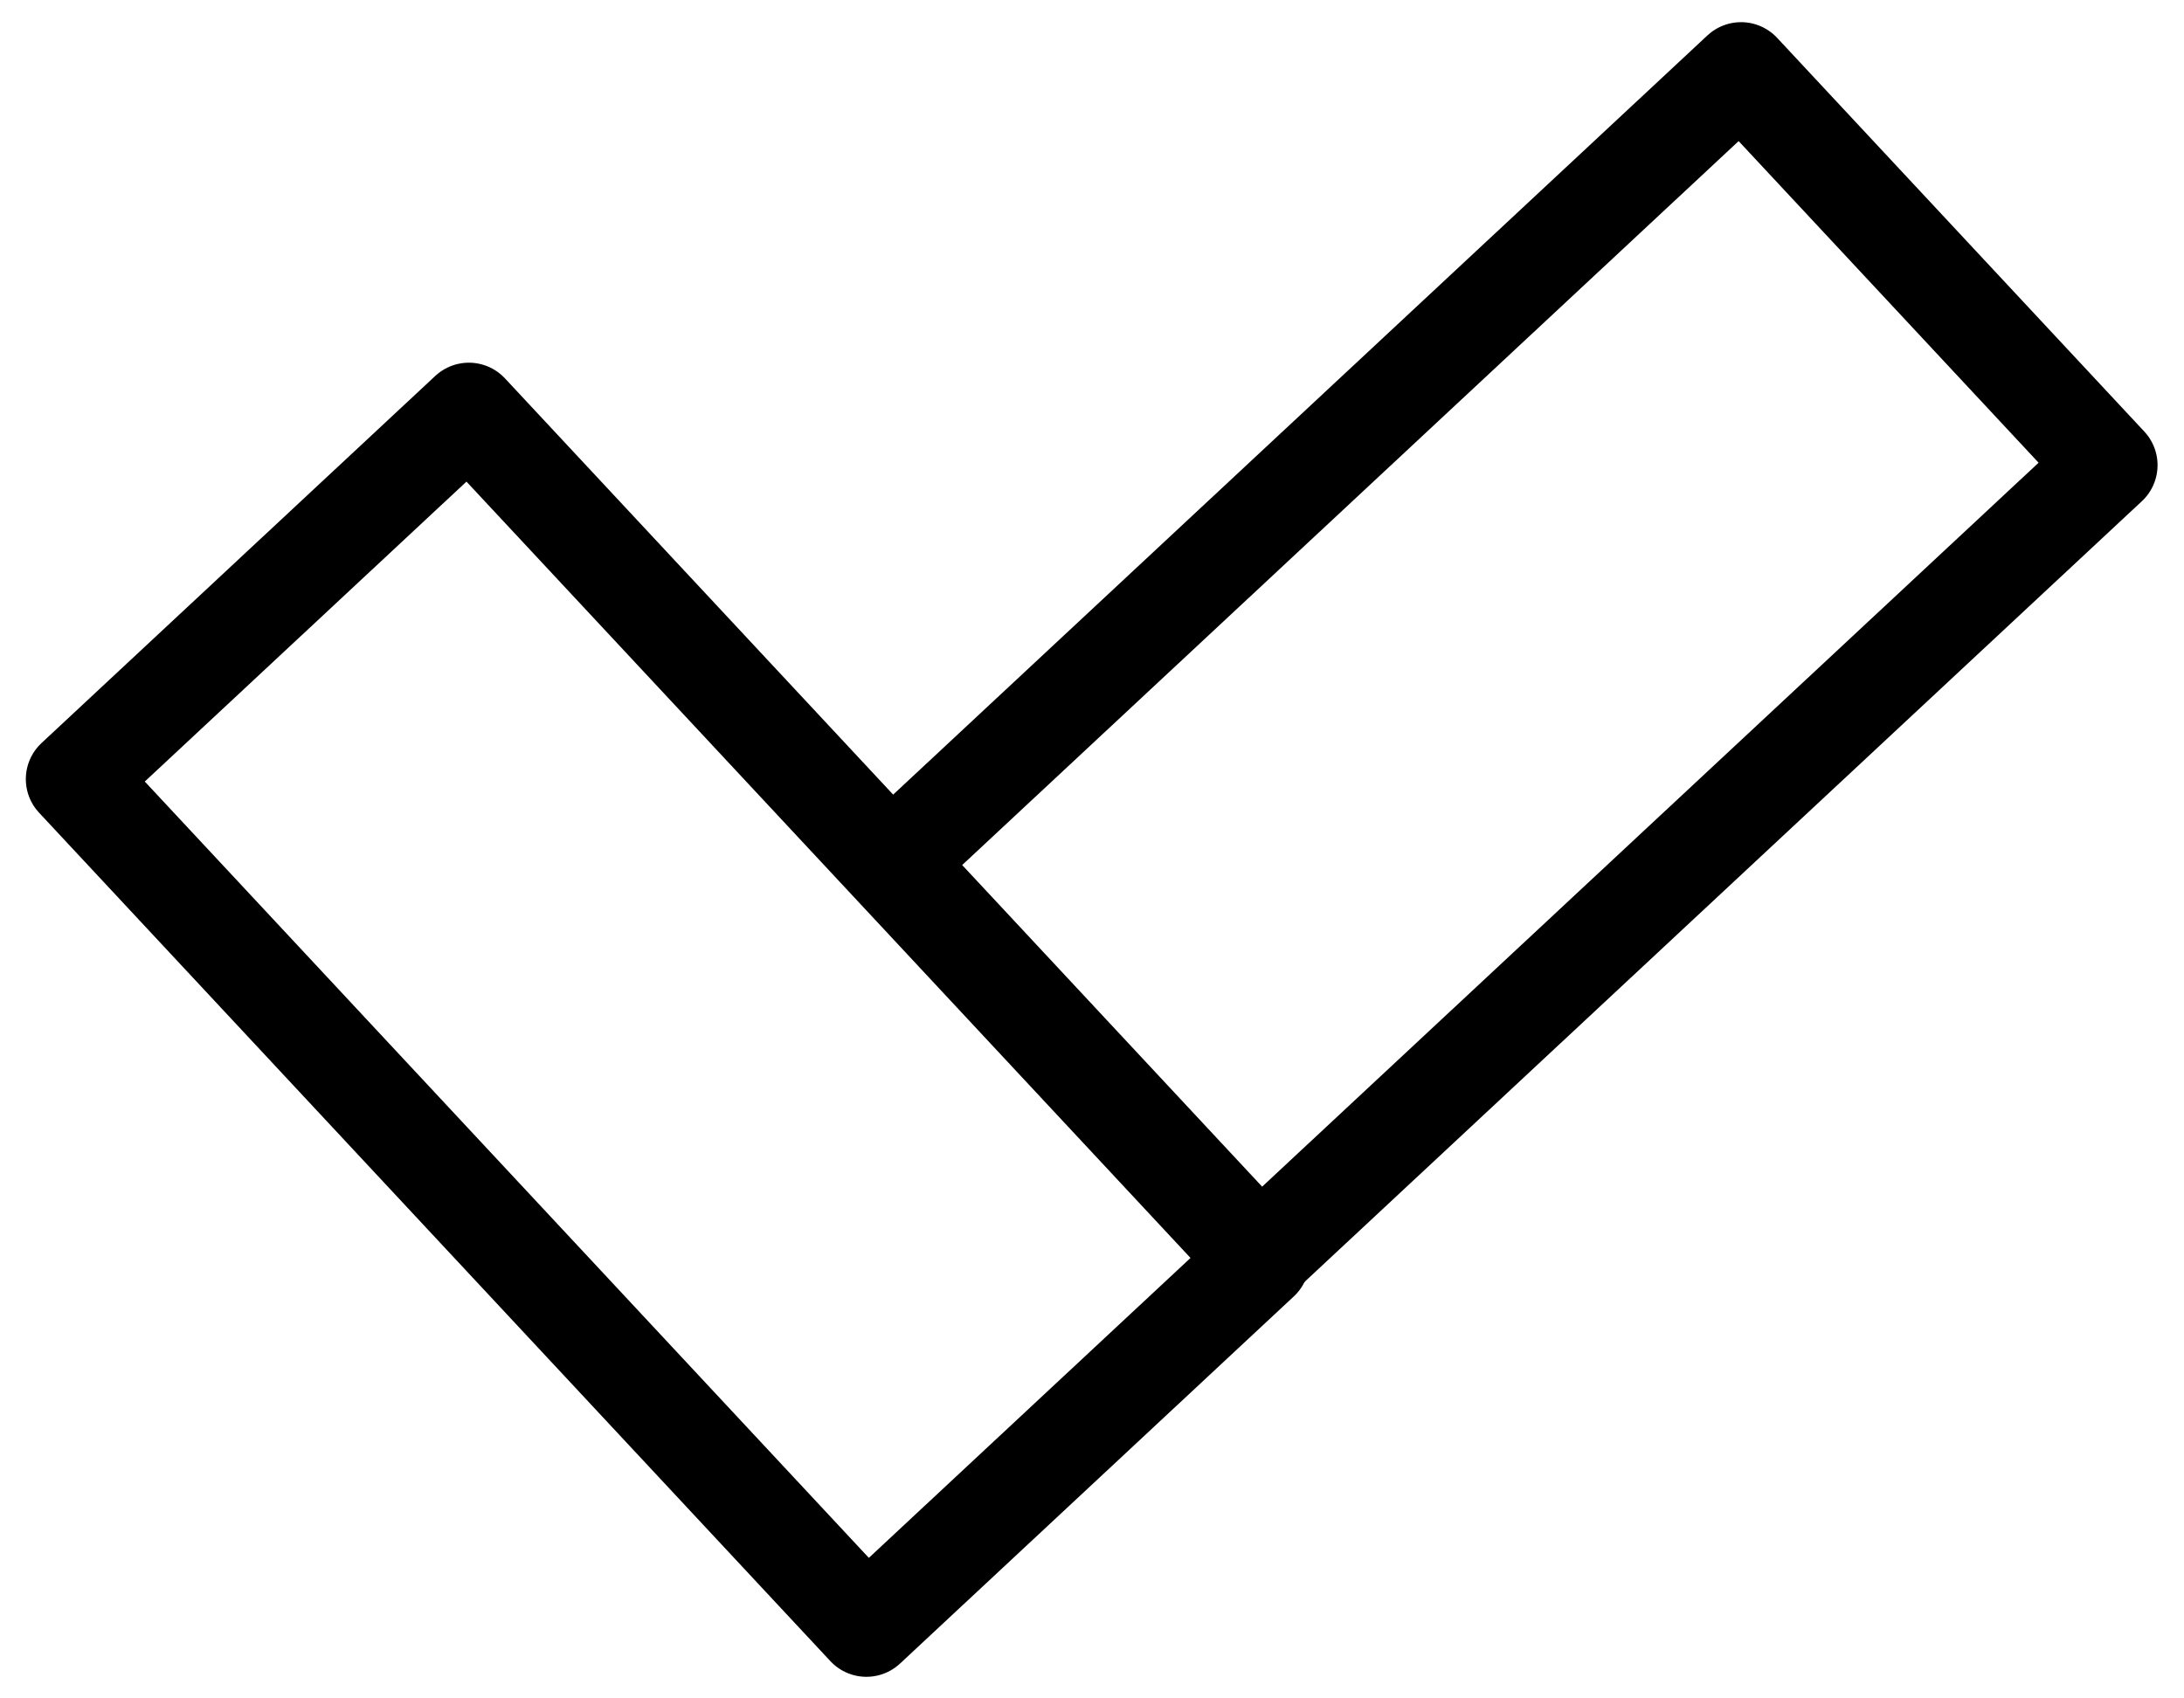 <?xml version="1.0" encoding="UTF-8"?>
<svg width="288px" height="224px" viewBox="0 0 288 224" version="1.1" xmlns="http://www.w3.org/2000/svg" xmlns:xlink="http://www.w3.org/1999/xlink">
    <title>Group</title>
    <g id="Page-1" stroke="none" stroke-width="1" fill="none" fill-rule="evenodd" stroke-linejoin="round">
        <g id="Artboard" transform="translate(-63, -236)" stroke="#000000" stroke-width="13">
            <g id="Group" transform="translate(82.02, 253.897)">
                <rect id="Rectangle" transform="translate(69.022, 116.597) rotate(47) translate(-69.022, -116.597) " x="-7.478" y="81.097" width="153" height="71"></rect>
                <rect id="Rectangle" transform="translate(178.833, 69.662) rotate(137) translate(-178.833, -69.662) " x="102.333" y="34.162" width="153" height="71"></rect>
            </g>
        </g>
    </g>
</svg>